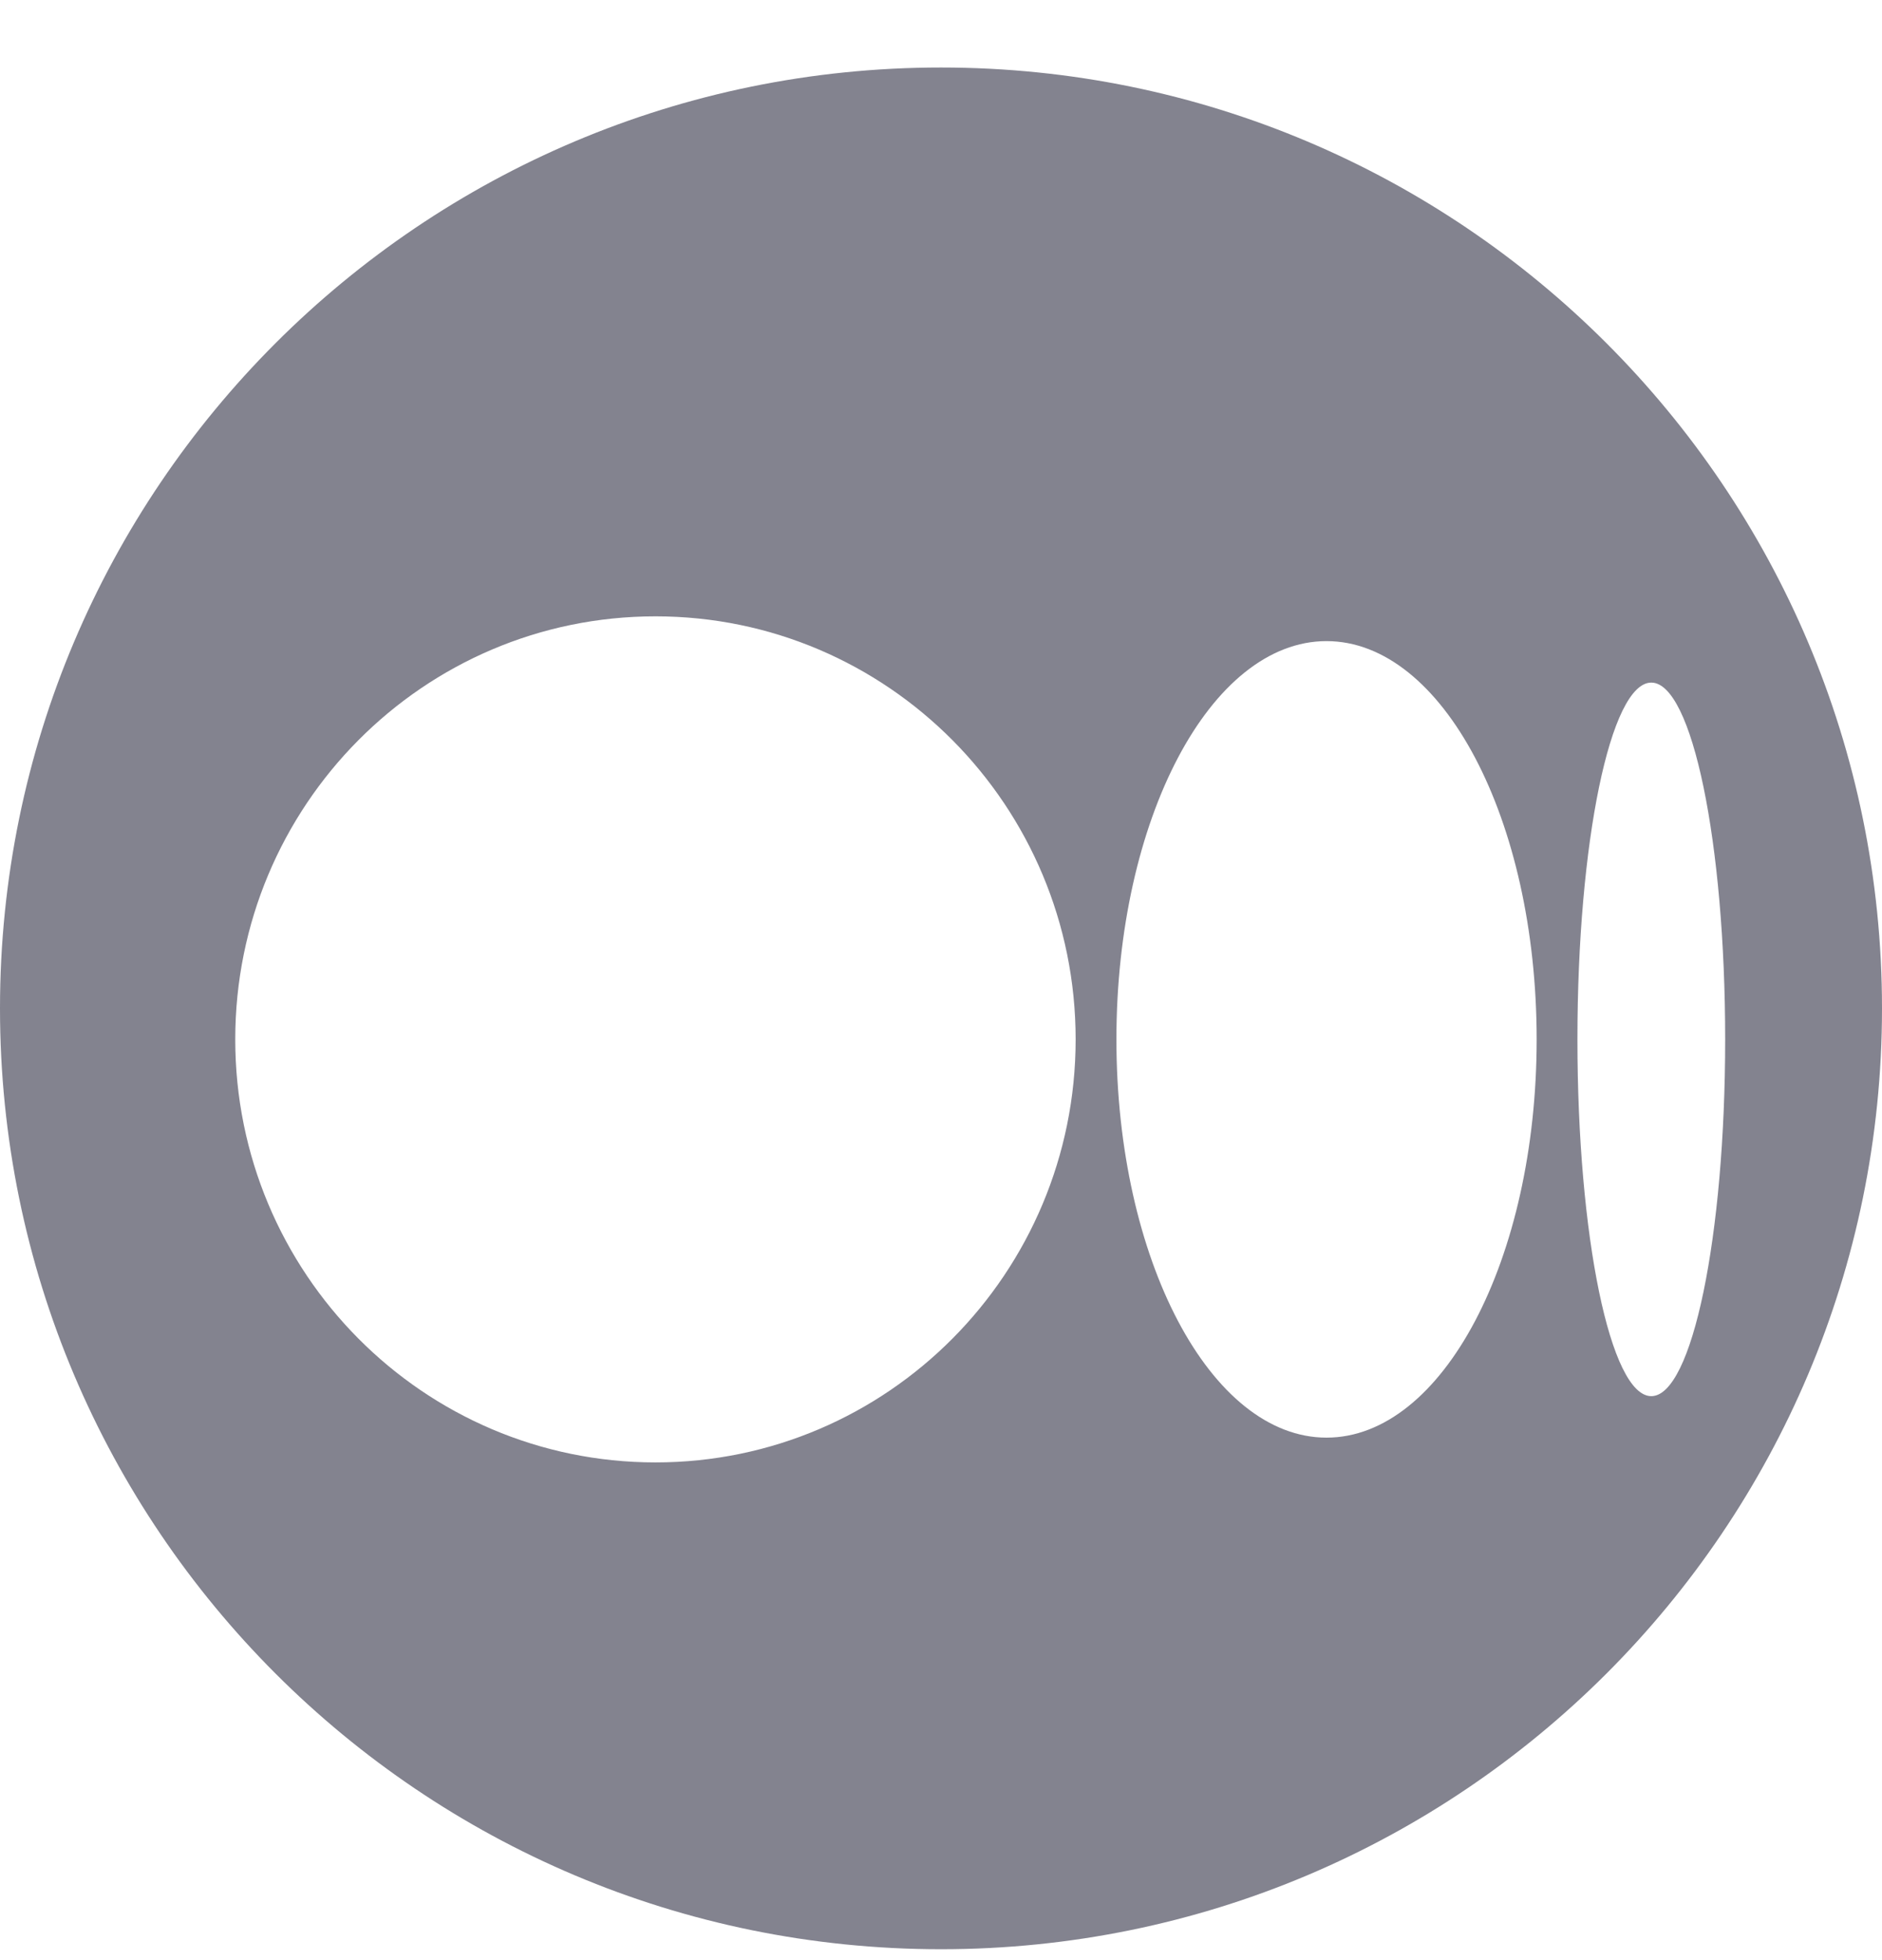 <svg width="24" height="25" viewBox="0 0 24 25" fill="none" xmlns="http://www.w3.org/2000/svg">
<g clip-path="url(#clip0_580_7671)">
<path fill-rule="evenodd" clip-rule="evenodd" d="M12 24.861C18.627 24.861 24 19.489 24 12.861C24 6.234 18.627 0.861 12 0.861C5.373 0.861 0 6.234 0 12.861C0 19.489 5.373 24.861 12 24.861ZM8.359 18.652C11.318 18.652 13.717 16.236 13.717 13.257C13.717 10.277 11.318 7.861 8.359 7.861C5.399 7.861 3 10.277 3 13.257C3 16.236 5.399 18.652 8.359 18.652ZM19.596 13.257C19.596 16.061 18.396 18.336 16.916 18.336C15.437 18.336 14.237 16.061 14.237 13.257C14.237 10.452 15.436 8.177 16.916 8.177C18.396 8.177 19.596 10.451 19.596 13.257ZM21.058 17.807C21.578 17.807 22 15.769 22 13.257C22 10.744 21.578 8.706 21.058 8.706C20.537 8.706 20.116 10.744 20.116 13.257C20.116 15.77 20.537 17.807 21.058 17.807Z" fill="#83838F"/>
</g>
<defs>
<clipPath id="clip0_580_7671">
<rect width="24" height="24" fill="white" transform="translate(0 0.861)"/>
</clipPath>
</defs>
</svg>

